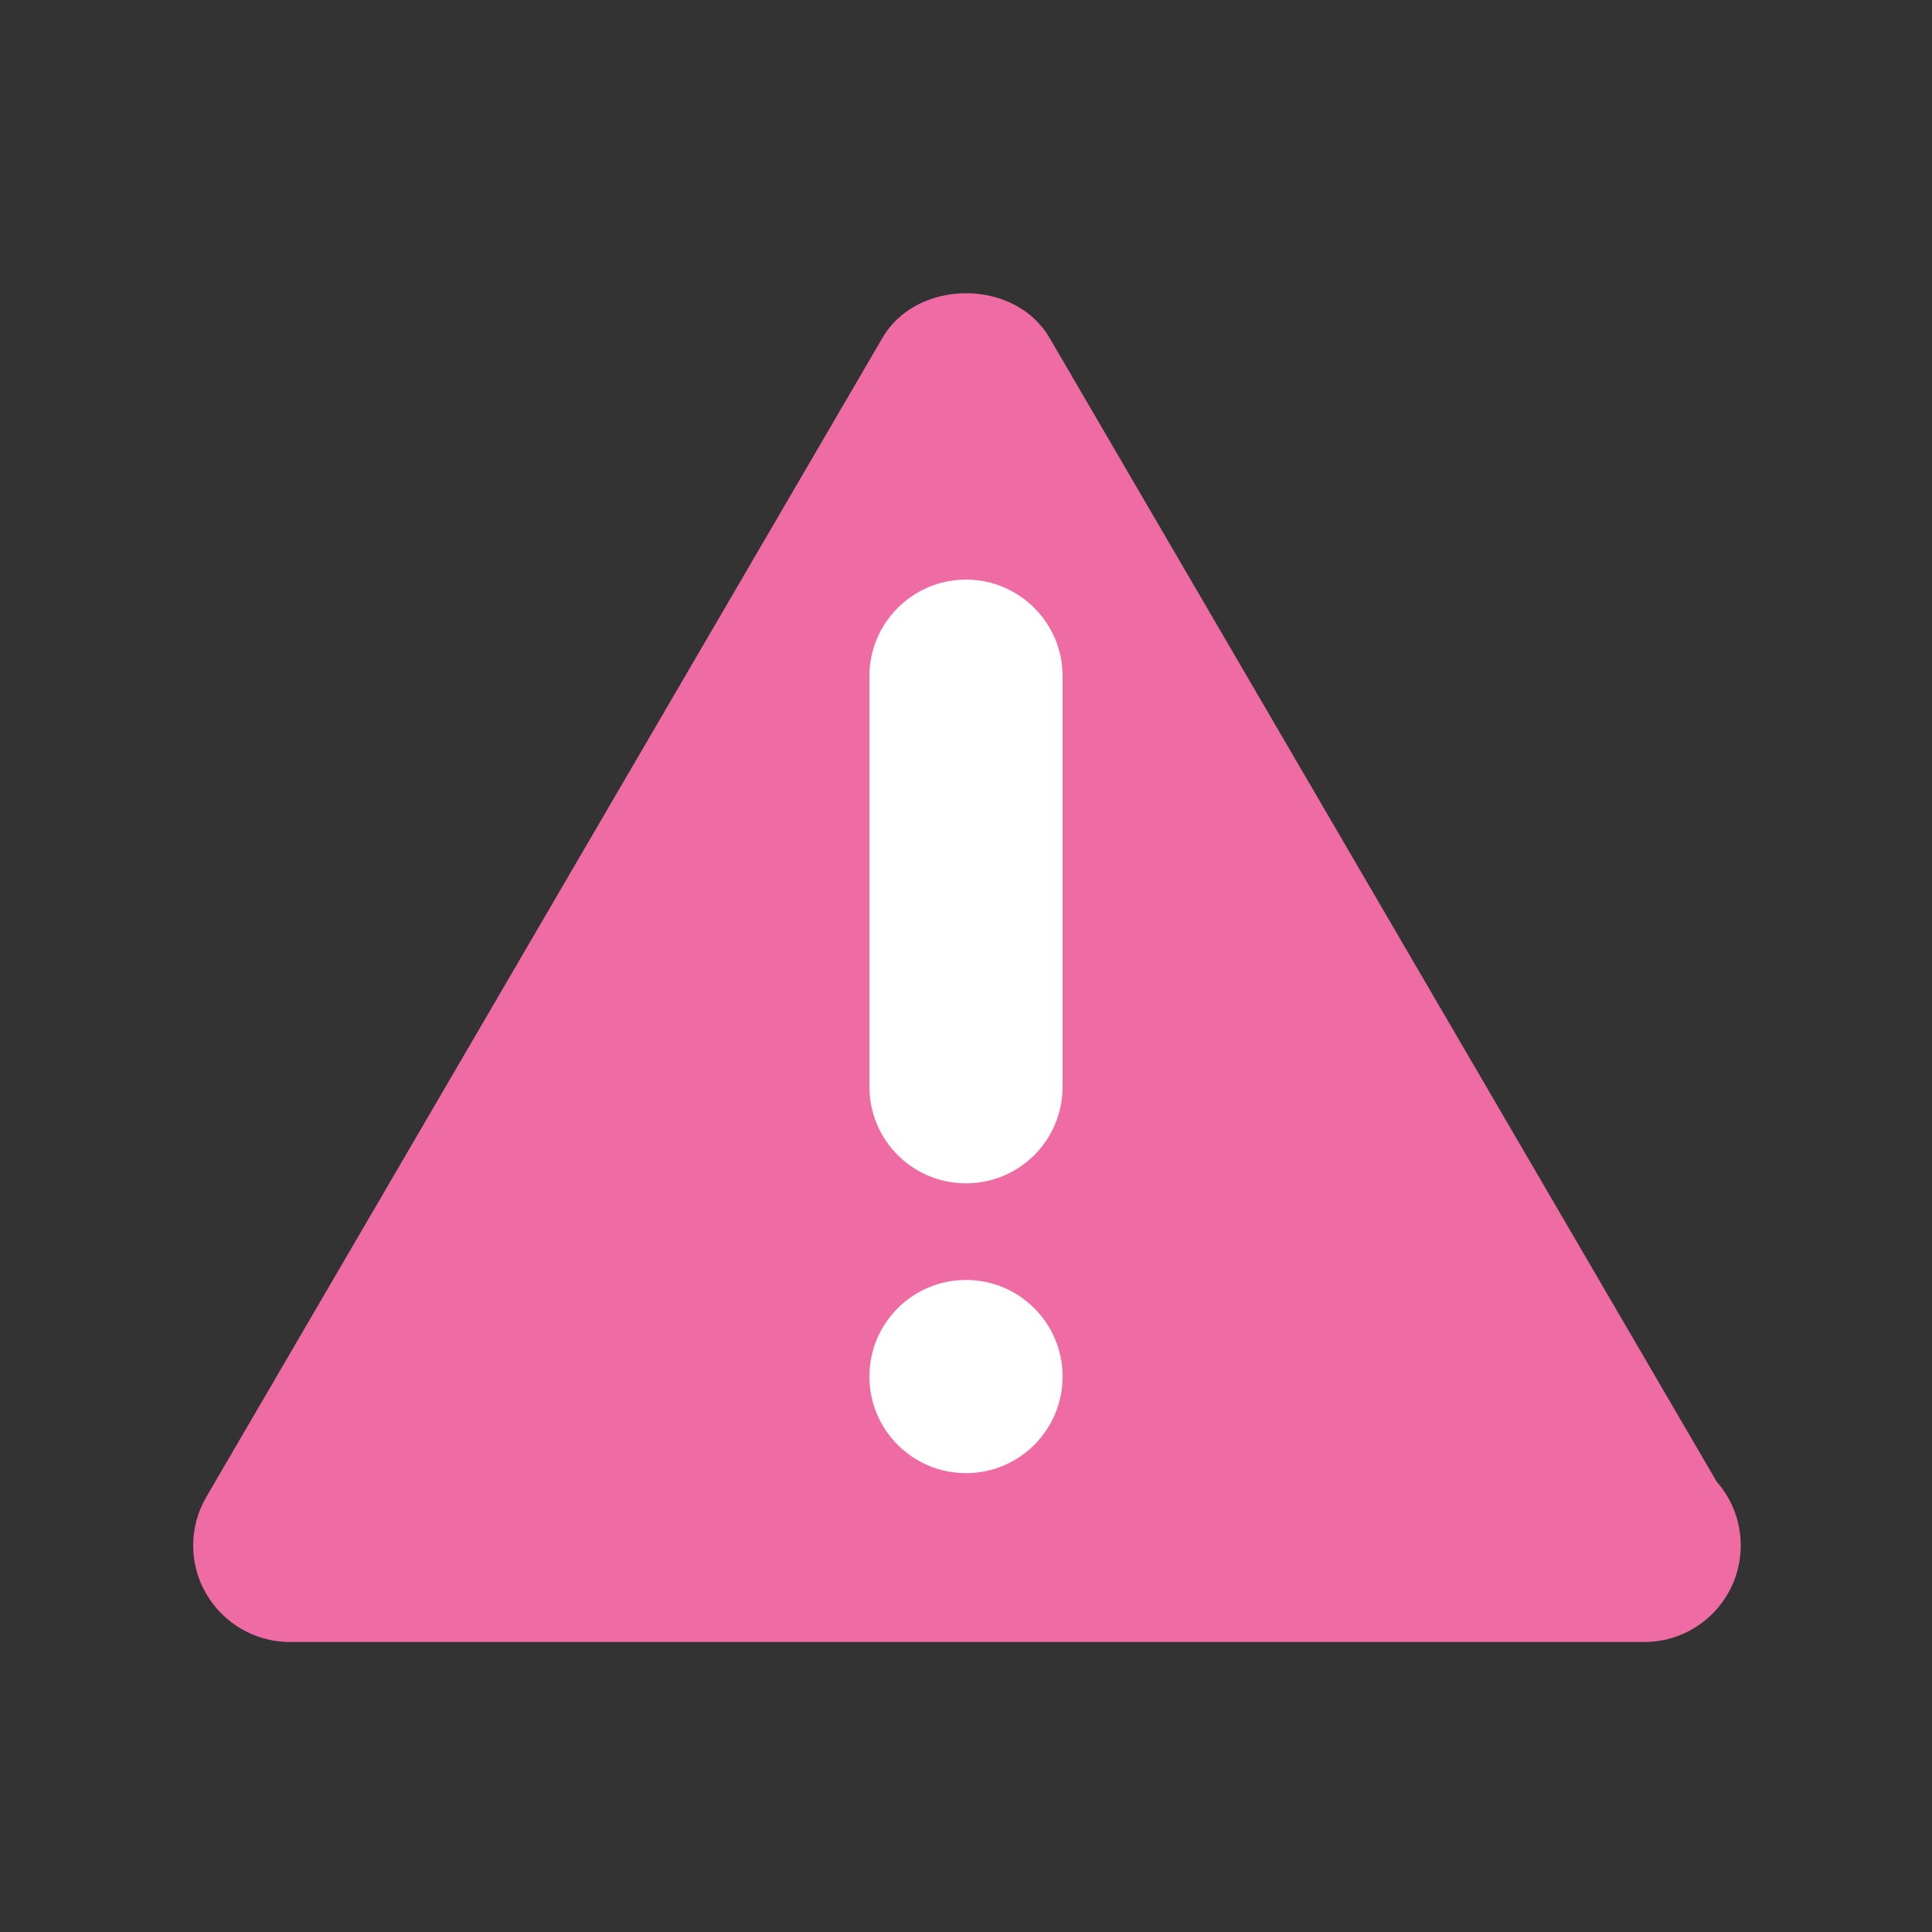 <svg xmlns="http://www.w3.org/2000/svg" width="20" height="20" viewBox="0 0 20 20" enable-background="new 0 0 20 20"><rect x="0" y="0" width="20" height="20" fill="#333333" stroke="none"/><path fill="#ef6ba3" d="m17.775 15.345l-6.911-11.849c-.358-.614-1.369-.614-1.728 0l-7 12c-.181.31-.182.691-.003 1s.509.502.867.502h14c.007 0 .015 0 .02 0 .553 0 1-.447 1-1 0-.251-.092-.479-.245-.655"/><g fill="#fff"><path d="m11 11.25c0 .553-.448 1-1 1-.552 0-1-.447-1-1v-4.25c0-.552.448-1 1-1 .552 0 1 .448 1 1v4.25"/><circle cx="10" cy="14.25" r="1"/></g></svg>